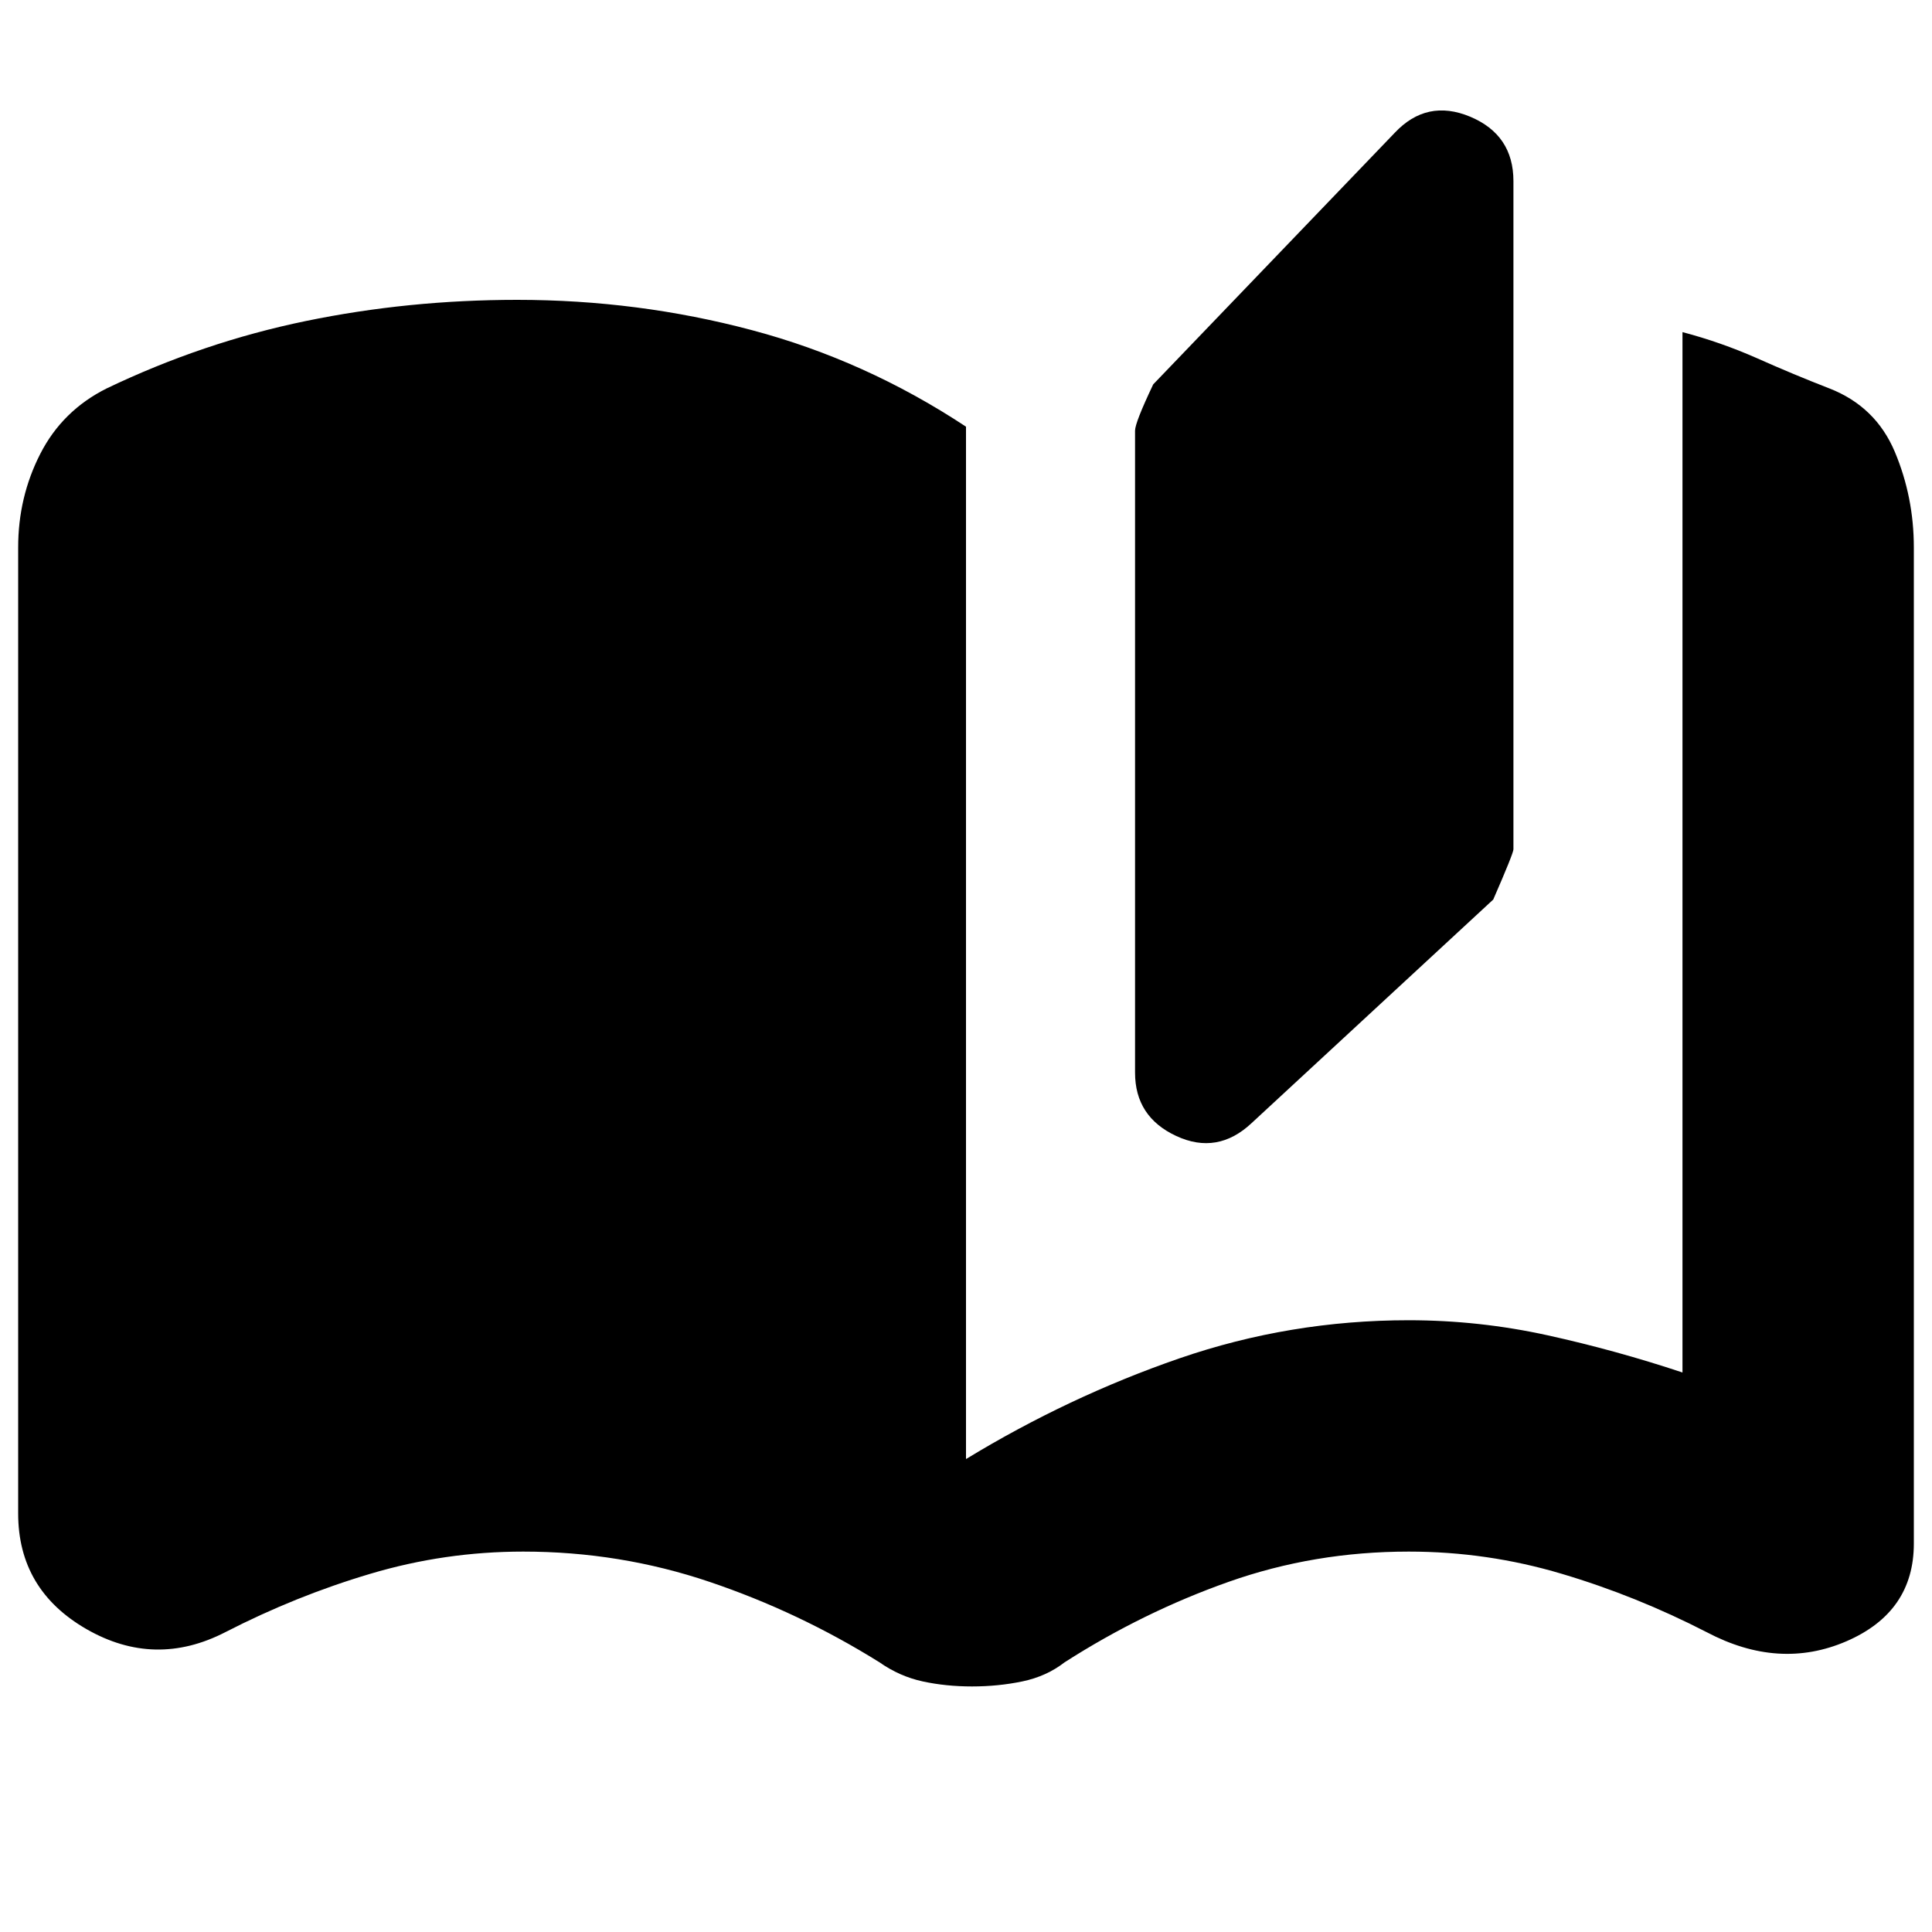 <svg xmlns="http://www.w3.org/2000/svg" height="20" width="20"><path d="M10.062 17.458q-.27 0-.51-.052t-.448-.198q-.833-.52-1.76-.833-.927-.313-1.927-.313-.813 0-1.584.23-.771.229-1.5.604t-1.437-.031q-.708-.407-.708-1.198v-10q0-.521.229-.969.229-.448.687-.677 1-.479 2.063-.698 1.062-.219 2.187-.219 1.25 0 2.427.313 1.177.312 2.219 1v10.687q1.062-.646 2.208-1.042 1.146-.395 2.375-.395.729 0 1.438.156.708.156 1.396.385V3.438q.395.104.771.27.374.167.75.313.479.187.677.656.197.469.197.99v10.312q0 .709-.697 1.011-.698.302-1.448-.094-.729-.375-1.5-.604-.771-.23-1.584-.23-.979 0-1.864.313-.886.313-1.698.833-.188.146-.438.198-.25.052-.521.052Zm2.896-5.833q-.354.333-.781.135-.427-.198-.427-.656V4.458q0-.083.188-.479l2.5-2.604q.333-.354.781-.167.448.188.448.667v6.917q0 .041-.209.52Z"/></svg>